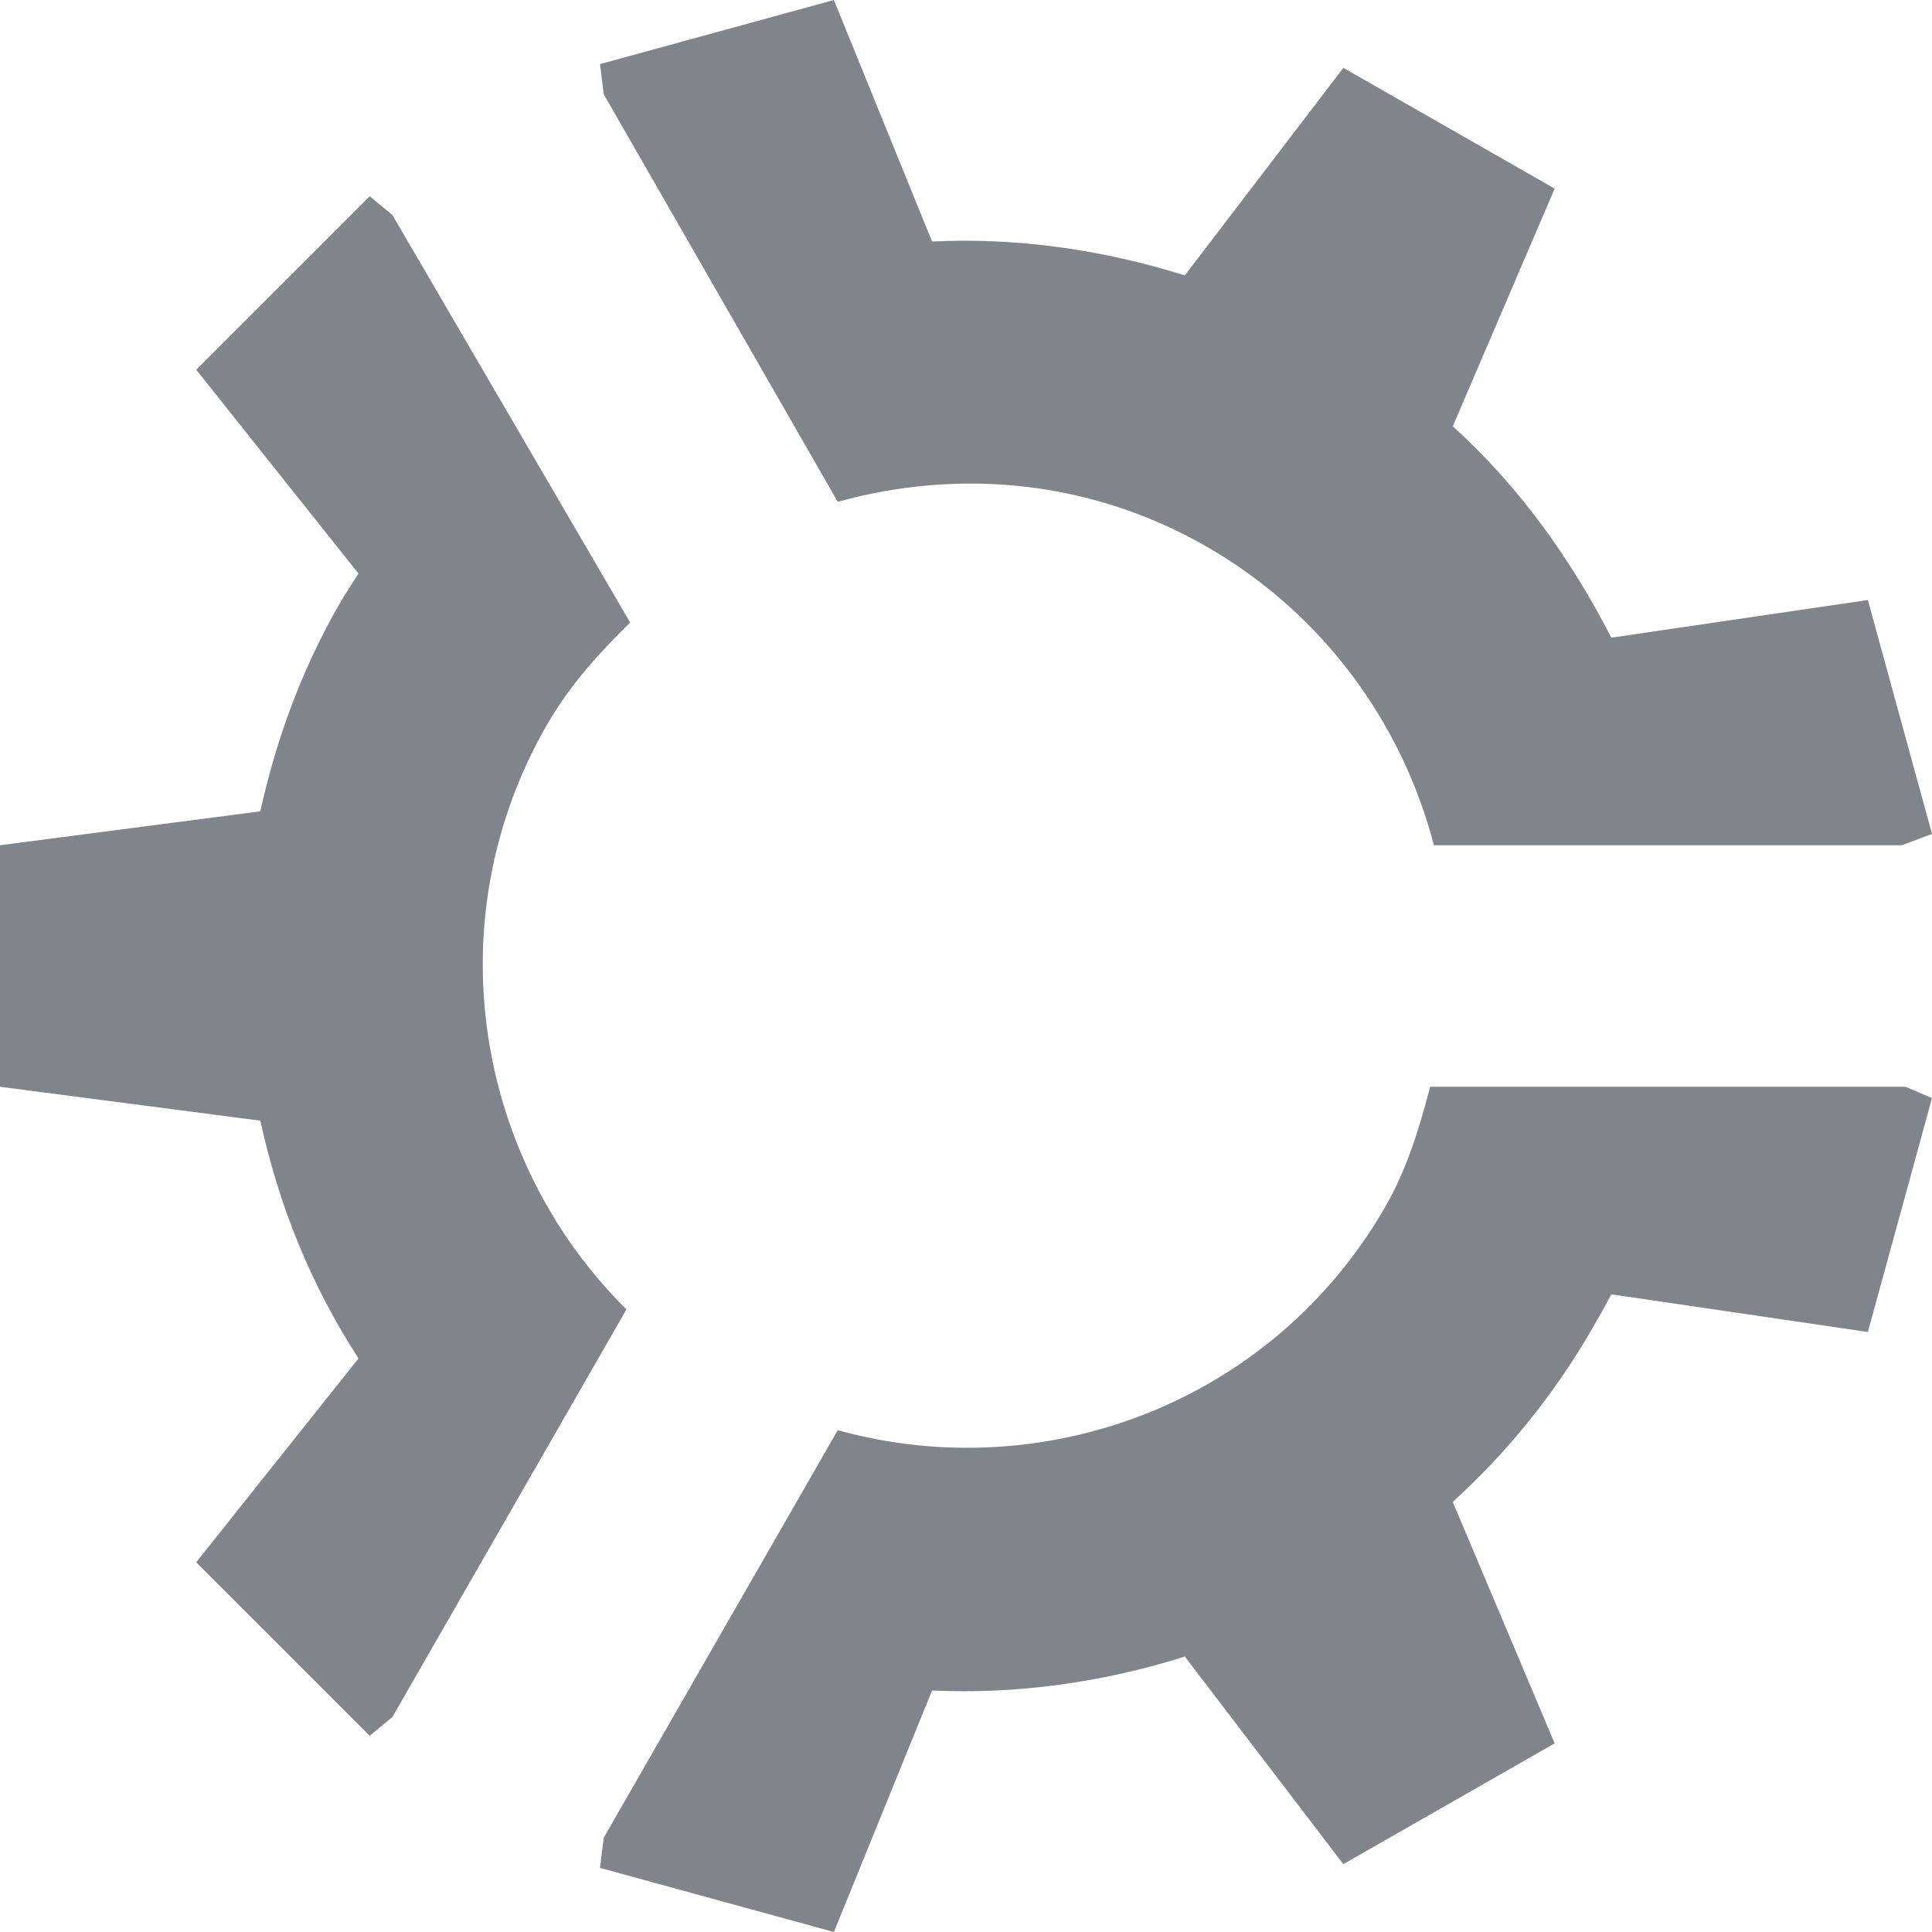 <?xml version="1.0" encoding="UTF-8" standalone="no"?>
<!-- Created with Inkscape (http://www.inkscape.org/) -->

<svg
   xmlns:dc="http://purl.org/dc/elements/1.1/"
   xmlns:cc="http://creativecommons.org/ns#"
   xmlns:rdf="http://www.w3.org/1999/02/22-rdf-syntax-ns#"
   xmlns:svg="http://www.w3.org/2000/svg"
   xmlns="http://www.w3.org/2000/svg"
   xmlns:sodipodi="http://sodipodi.sourceforge.net/DTD/sodipodi-0.dtd"
   xmlns:inkscape="http://www.inkscape.org/namespaces/inkscape"
   width="16"
   height="16"
   id="svg27665"
   version="1.1"
   inkscape:version="0.48.3.1 r9886"
   sodipodi:docname="distributor-logo-kubuntu.svg">
  <defs
     id="defs27667" />
  <sodipodi:namedview
     id="base"
     pagecolor="#ffffff"
     bordercolor="#666666"
     borderopacity="1.0"
     inkscape:pageopacity="0.0"
     inkscape:pageshadow="2"
     inkscape:zoom="32.000001"
     inkscape:cx="9.5144384"
     inkscape:cy="8.4975499"
     inkscape:document-units="px"
     inkscape:current-layer="layer1"
     showgrid="true"
     inkscape:window-width="1920"
     inkscape:window-height="998"
     inkscape:window-x="-10"
     inkscape:window-y="25"
     inkscape:window-maximized="1"
     inkscape:snap-bbox="true"
     inkscape:bbox-paths="true"
     inkscape:bbox-nodes="true"
     inkscape:snap-bbox-edge-midpoints="true"
     inkscape:snap-bbox-midpoints="true"
     inkscape:object-paths="true"
     inkscape:snap-intersection-paths="true"
     inkscape:object-nodes="true"
     inkscape:snap-smooth-nodes="true"
     inkscape:snap-midpoints="true"
     inkscape:snap-object-midpoints="true"
     inkscape:snap-center="true"
     inkscape:snap-global="true"
     showguides="false"
     inkscape:guide-bbox="true"
     fit-margin-top="0"
     fit-margin-left="0"
     fit-margin-right="0"
     fit-margin-bottom="0"
     inkscape:showpageshadow="false">
    <inkscape:grid
       type="xygrid"
       id="grid3469"
       empspacing="5"
       visible="true"
       enabled="true"
       snapvisiblegridlinesonly="true"
       originx="1.4067697e-05px"
       originy="719px" />
    <sodipodi:guide
       orientation="1,0"
       position="11,19"
       id="guide3782" />
    <sodipodi:guide
       orientation="0,1"
       position="19,30"
       id="guide3784" />
  </sodipodi:namedview>
  <g
     inkscape:label="Camada 1"
     inkscape:groupmode="layer"
     id="layer1"
     transform="translate(1356.208,-1760.691)">
    <path
       style="color:#000000;fill:#434a55;fill-opacity:0.675;fill-rule:nonzero;stroke:none;stroke-width:2;marker:none;visibility:visible;display:inline;overflow:visible;enable-background:accumulate"
       d="M 6.906 0 L 4.969 0.531 L 5 0.781 L 6.938 4.156 C 7.937 3.878 9.031 3.972 10 4.531 C 10.966 5.089 11.615 5.999 11.875 7 L 15.75 7 L 16 6.906 L 15.469 4.969 L 13.344 5.281 C 13.017 4.641 12.583 4.028 12.031 3.531 L 12.875 1.562 L 11.125 0.562 L 9.812 2.281 C 9.126 2.065 8.415 1.966 7.719 2 L 6.906 0 z M 3.062 1.625 L 1.625 3.062 L 2.969 4.75 C 2.916 4.832 2.862 4.914 2.812 5 C 2.496 5.548 2.285 6.132 2.156 6.719 L 0 7 L 0 9 L 2.156 9.281 C 2.31 9.986 2.573 10.639 2.969 11.25 L 1.625 12.938 L 3.062 14.375 L 3.25 14.219 L 5.188 10.844 C 3.928 9.596 3.603 7.608 4.531 6 C 4.719 5.674 4.962 5.407 5.219 5.156 L 3.25 1.781 L 3.062 1.625 z M 11.844 9 C 11.755 9.34 11.653 9.681 11.469 10 C 10.537 11.613 8.653 12.32 6.938 11.844 L 5 15.219 L 4.969 15.469 L 6.906 16 L 7.719 14 C 8.43 14.033 9.14 13.931 9.812 13.719 L 11.125 15.438 L 12.875 14.438 L 12.031 12.438 C 12.479 12.031 12.869 11.552 13.188 11 C 13.243 10.904 13.294 10.816 13.344 10.719 L 15.469 11.031 L 16 9.094 L 15.781 9 L 11.844 9 z "
       transform="translate(-1356.208,1760.691)"
       id="path3868" />
  </g>
</svg>
